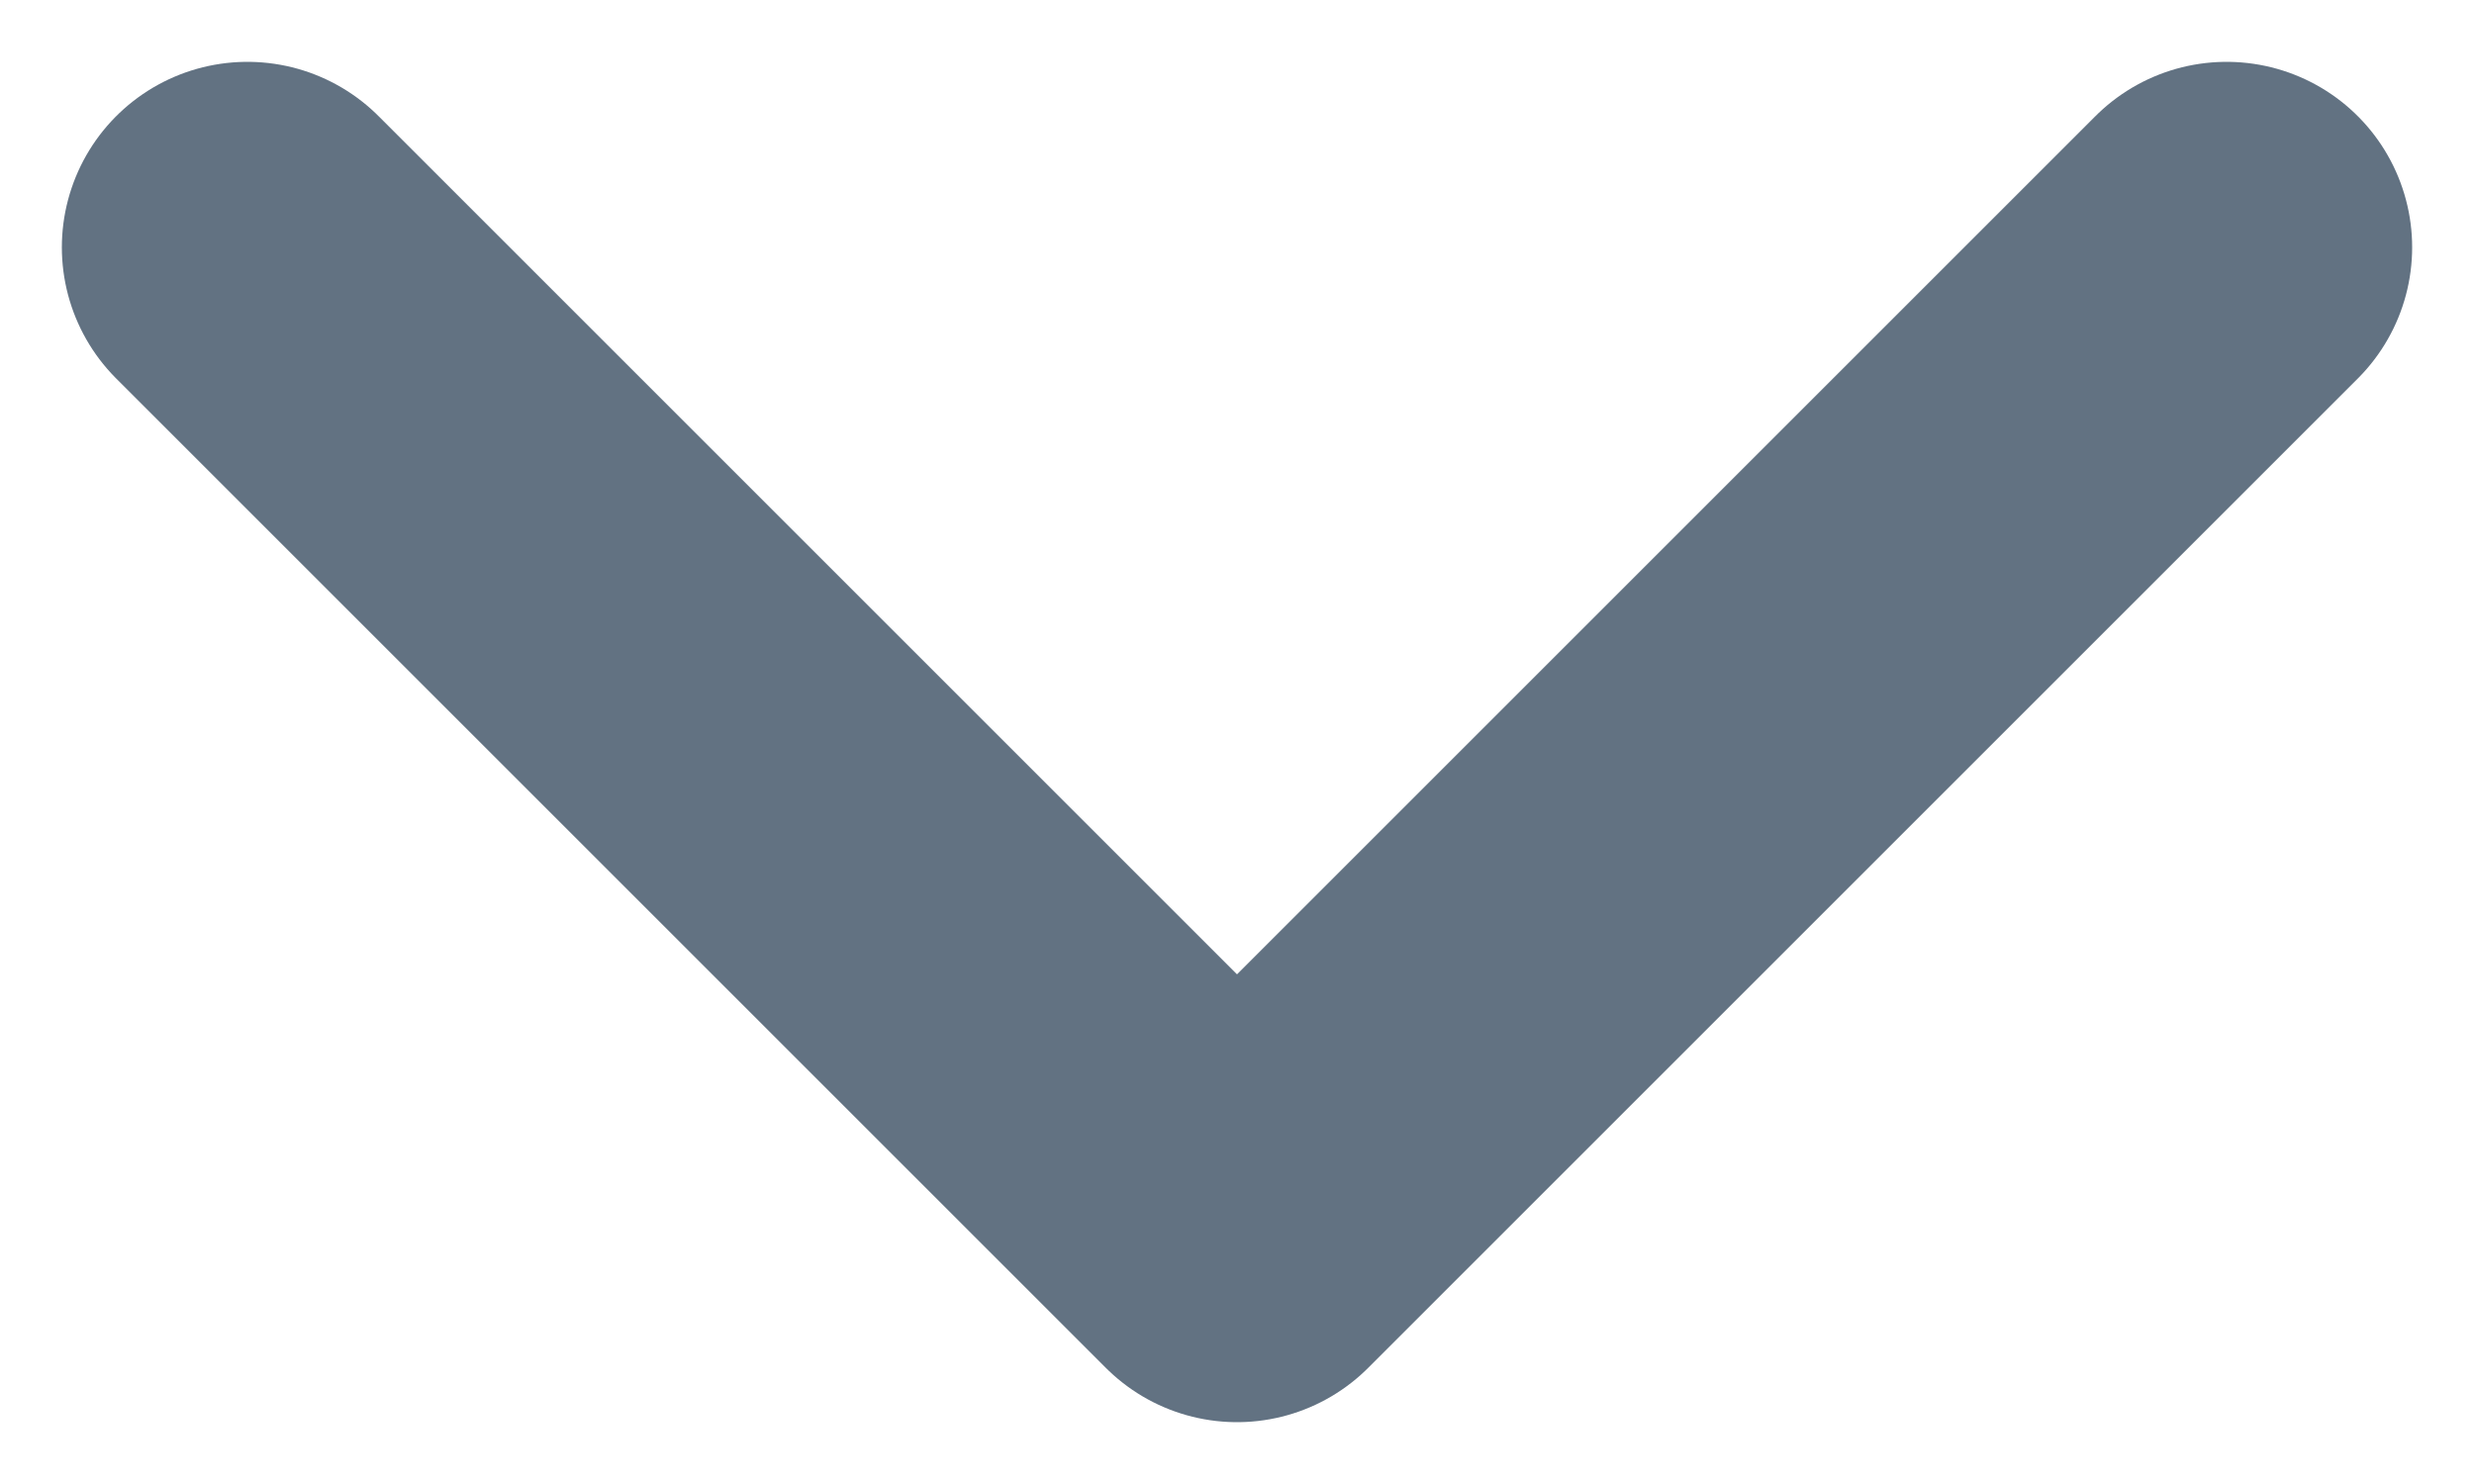 <svg width="10" height="6" viewBox="0 0 10 6" fill="none" xmlns="http://www.w3.org/2000/svg">
<path d="M9 1L5 5L1 1" stroke="#627282" stroke-width="1.5" stroke-linecap="round" stroke-linejoin="round"/>
</svg>
